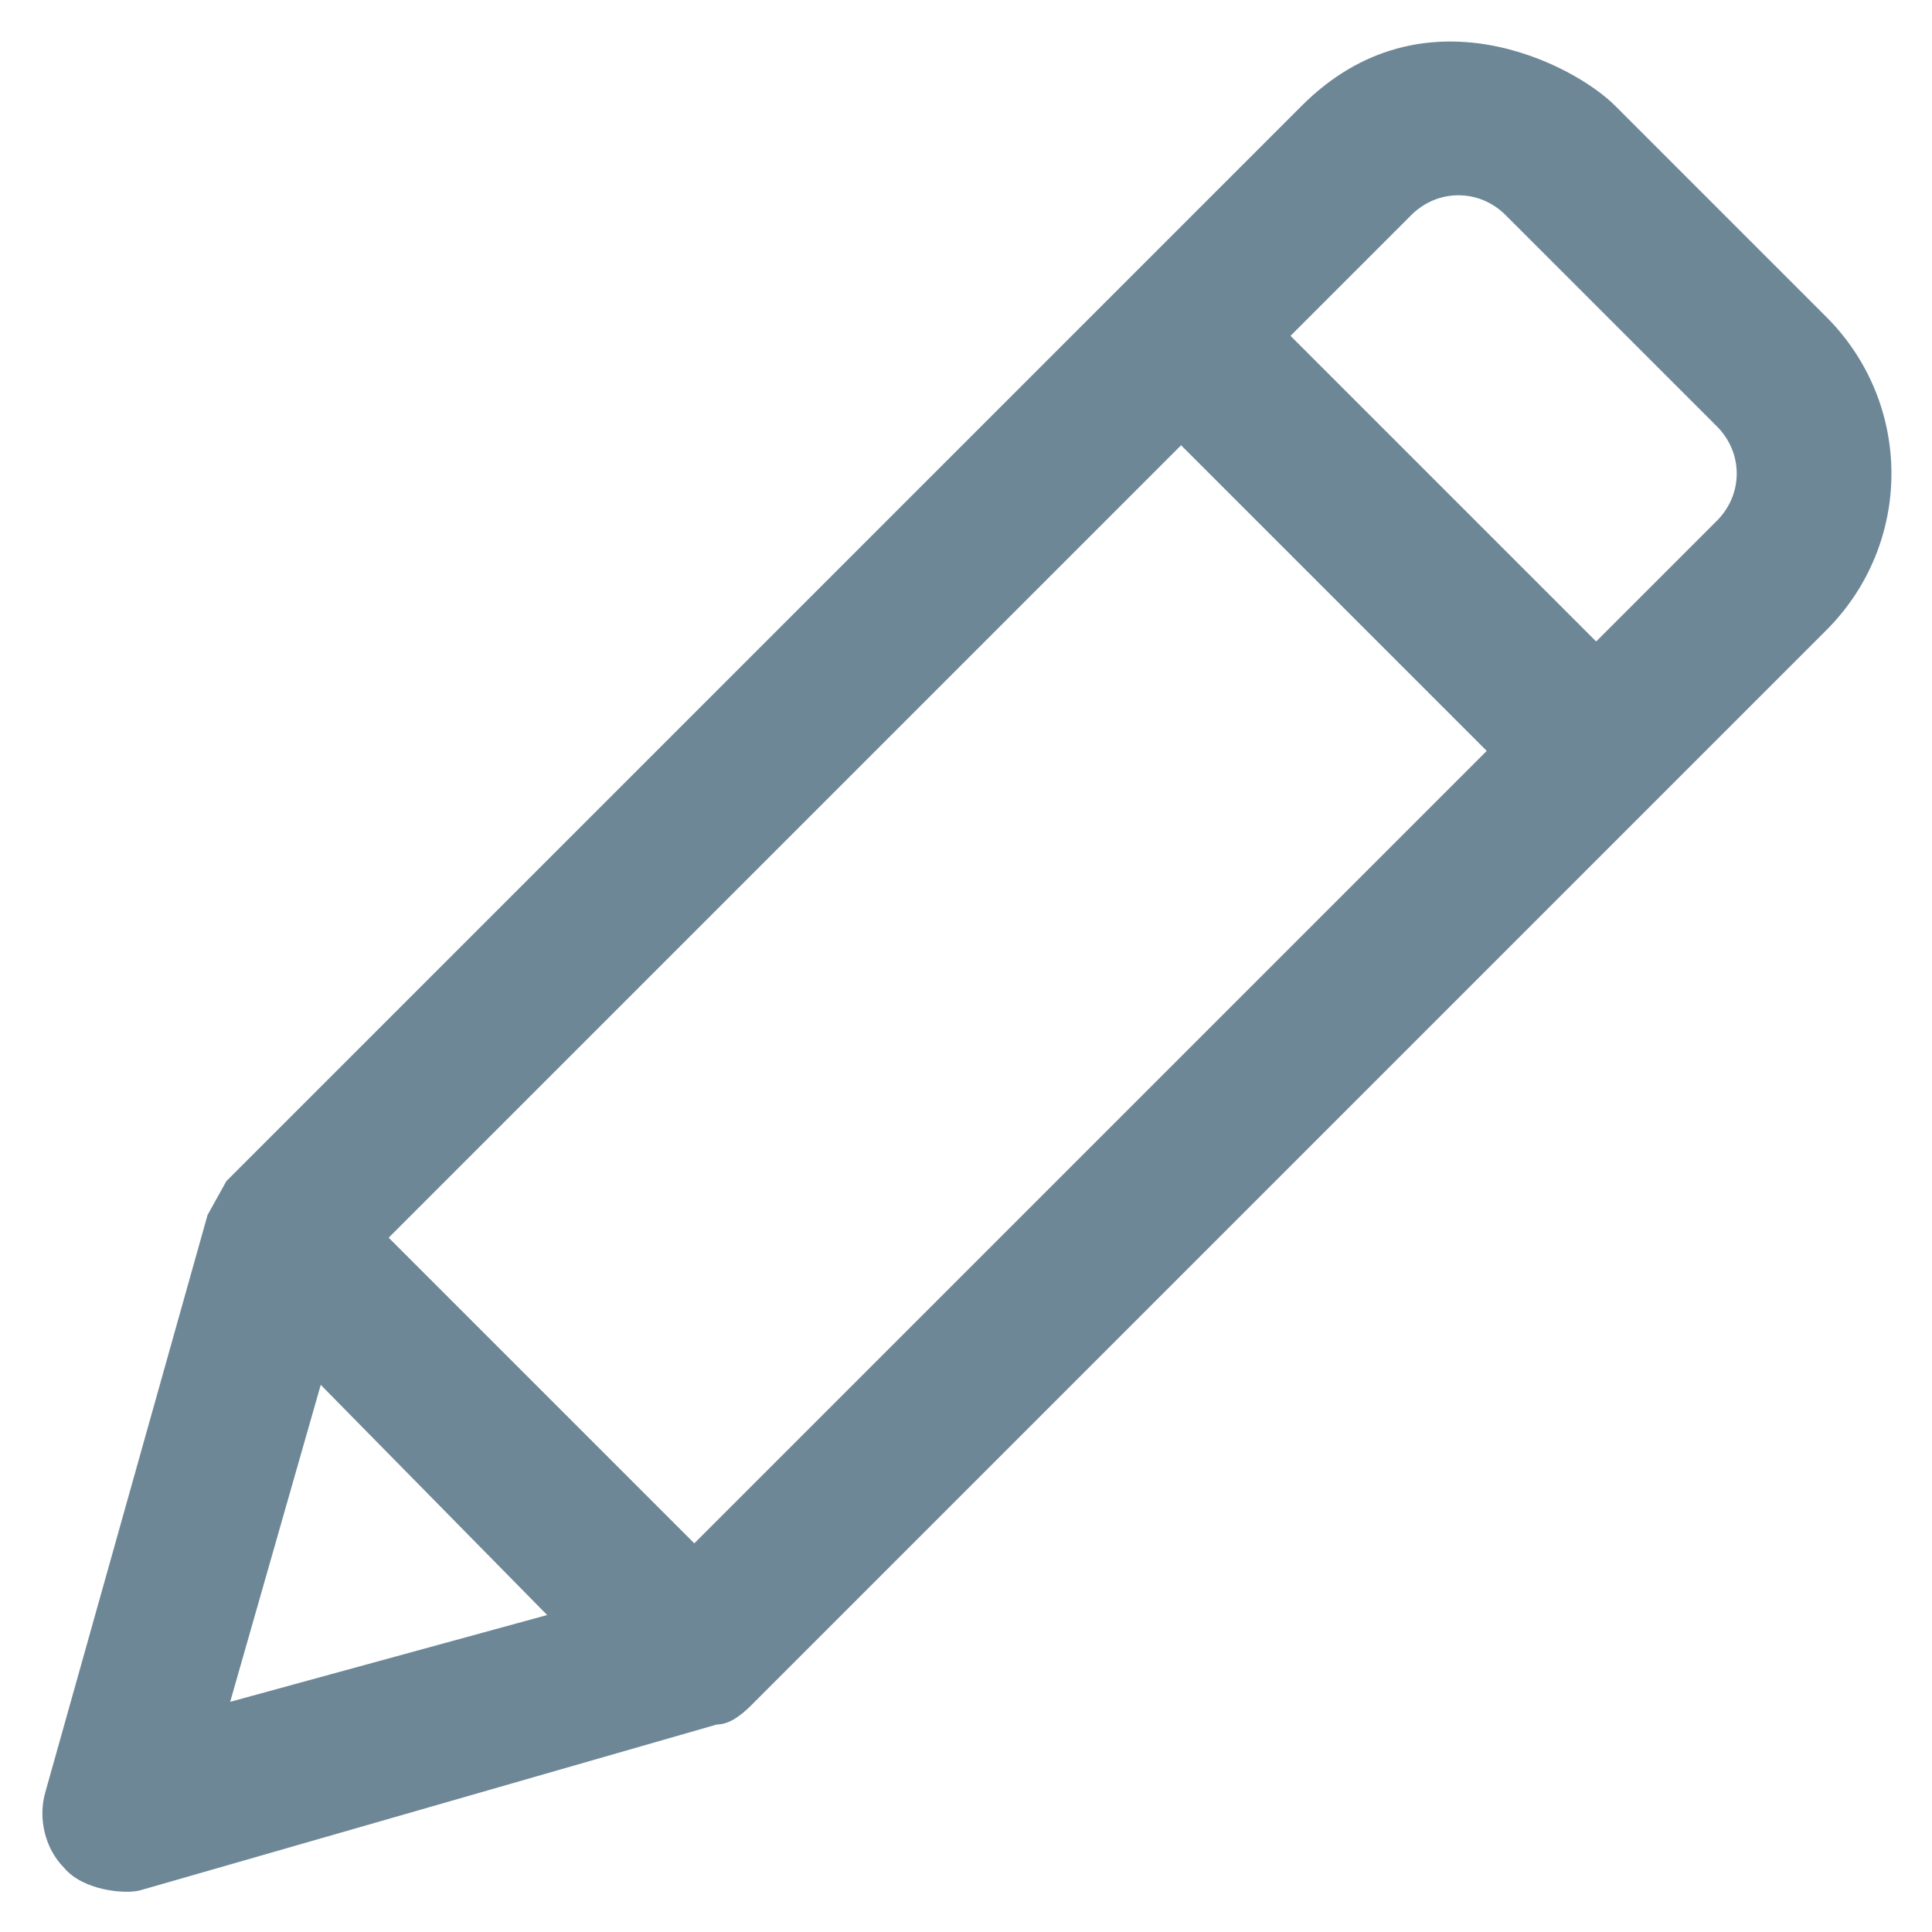 <svg xmlns="http://www.w3.org/2000/svg" viewBox="0 0 512 512">
  <path xmlns="http://www.w3.org/2000/svg" fill="#6d8797" d="M455 138l-32 32-81-81 32-32c7-7 18-7 25 0l56 56c7 7 7 18 0 25zM184 409l-81-81 210-210 81 81-210 210zm-99-42l60 61-84 23 24-84zM484 84l-56-56c-11-11-51-32-83 0L60 313l-5 9-43 153c-2 7 0 15 5 20 5 6 16 7 20 6l153-44c3 0 6-2 9-5l285-285c23-23 23-60 0-83z"/>
</svg>
